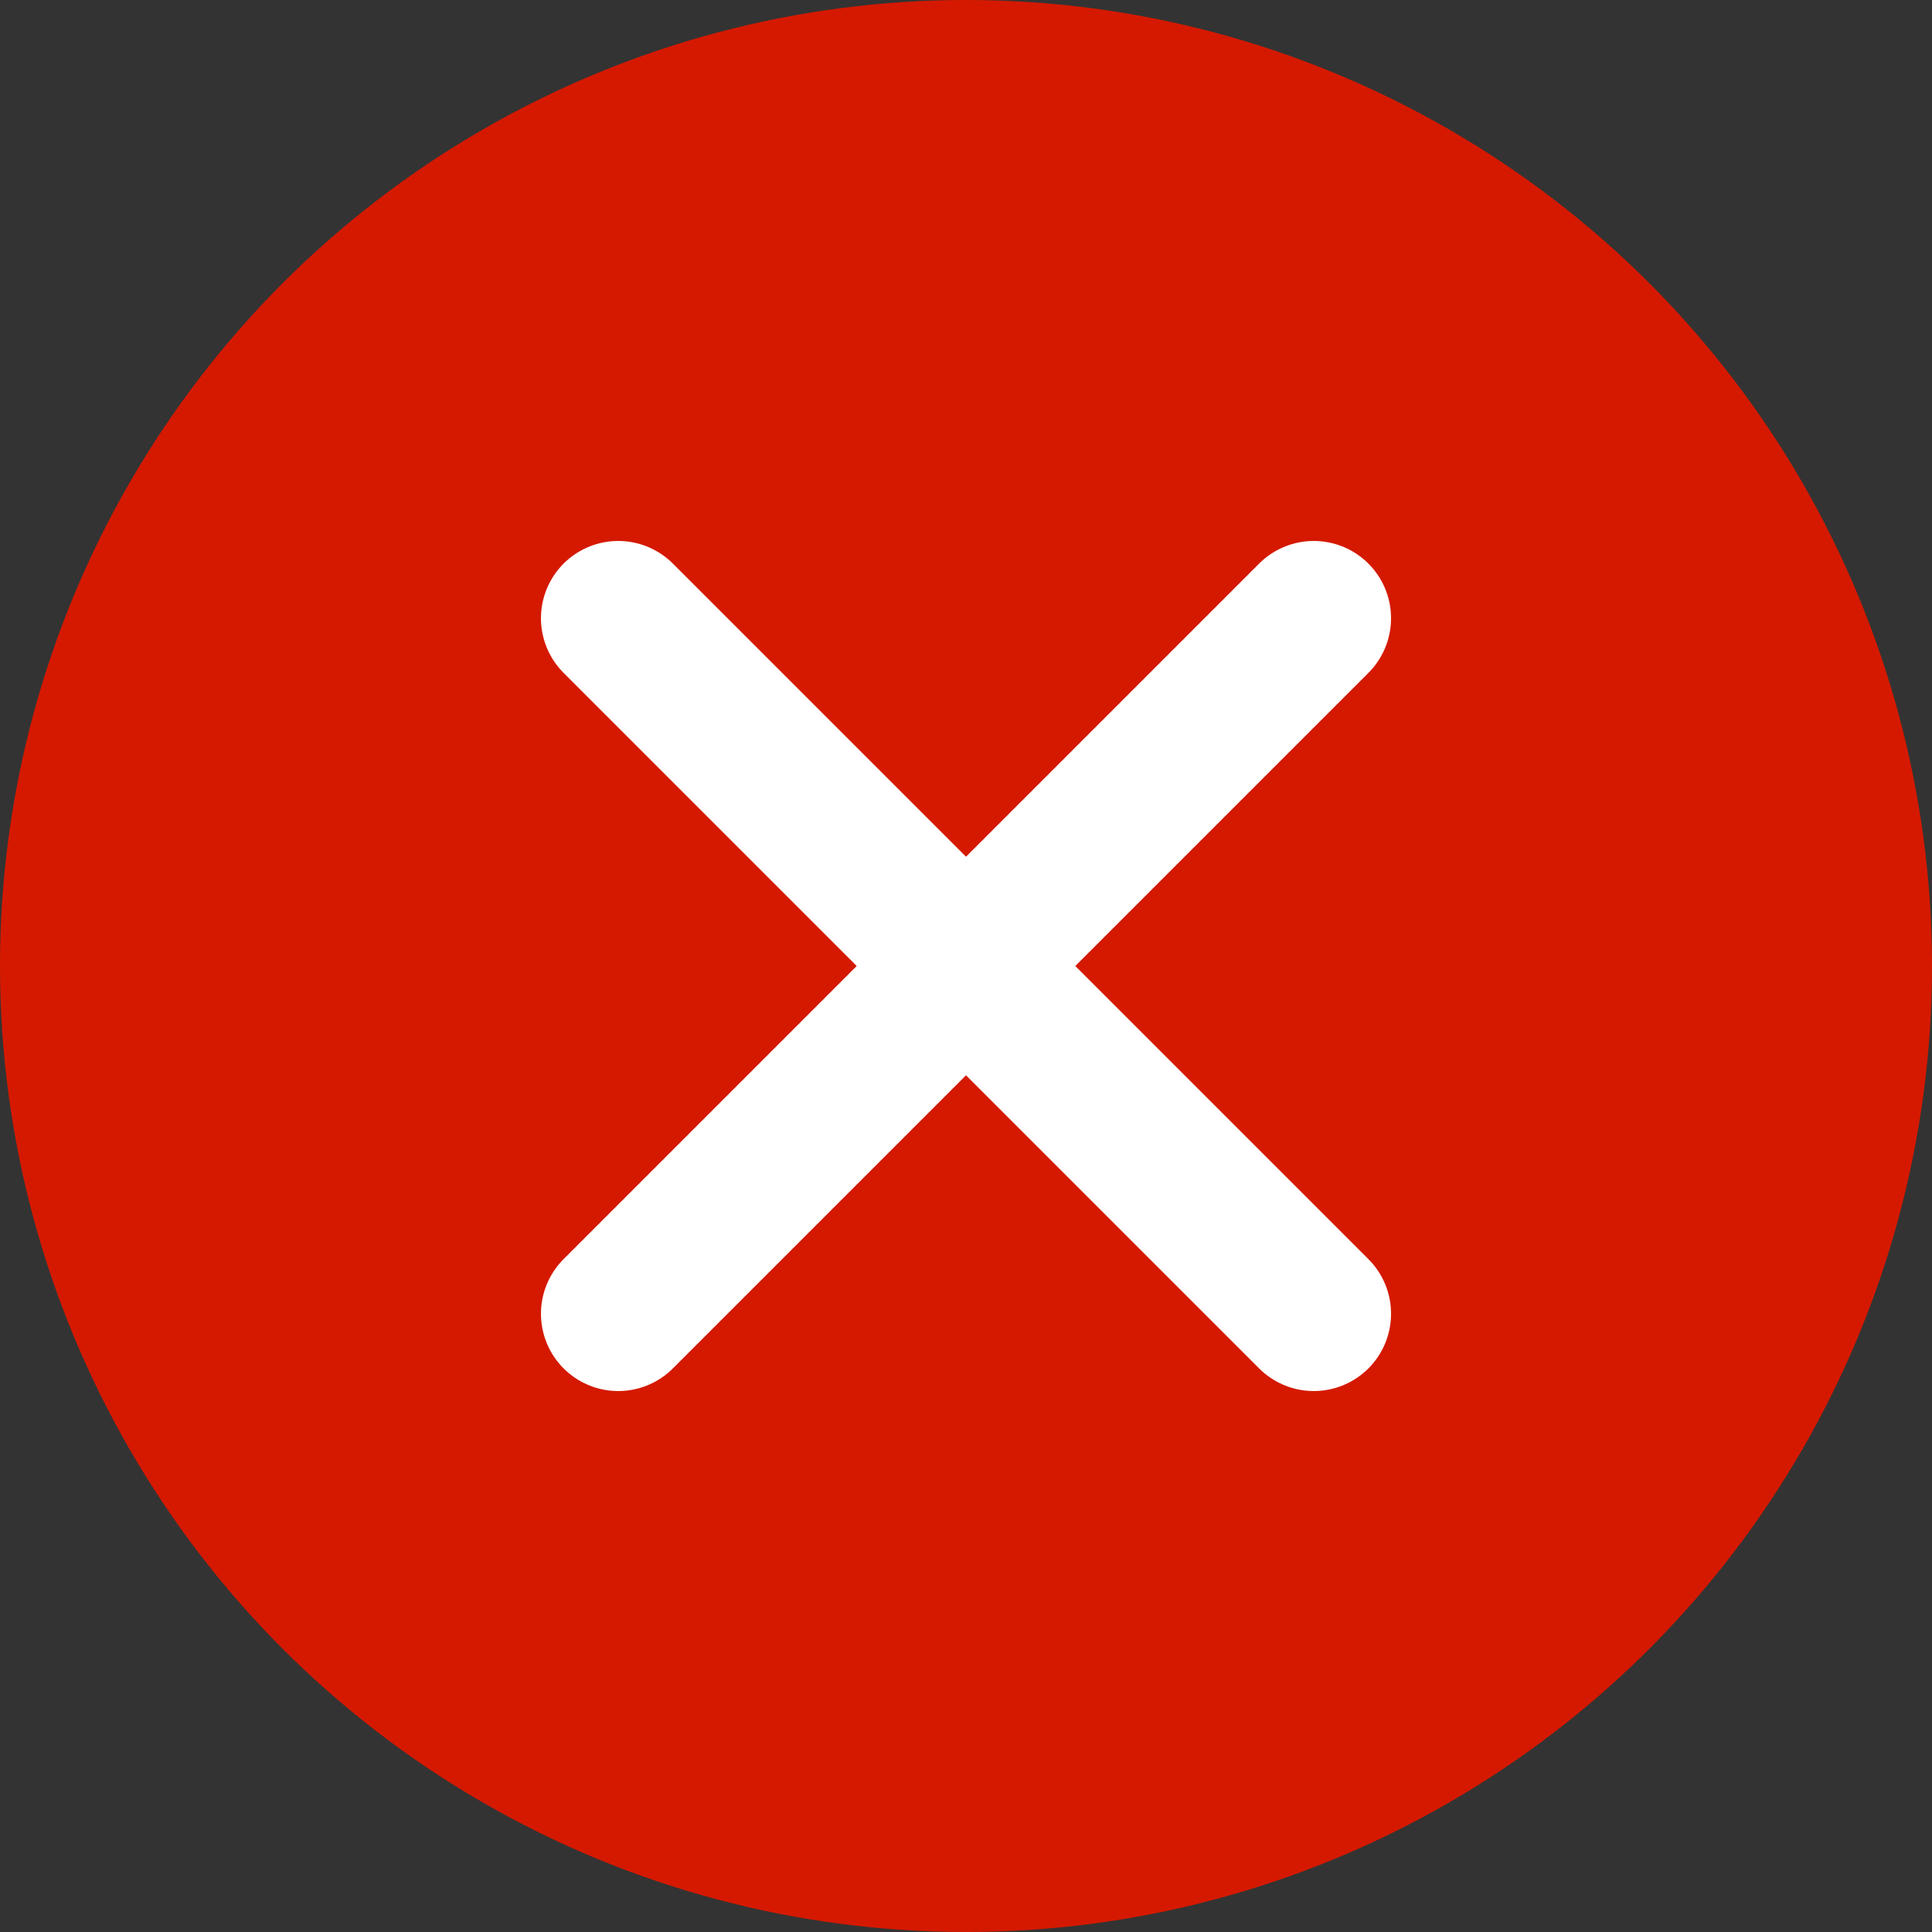 <?xml version="1.0" encoding="UTF-8" standalone="no"?><!-- Generator: Gravit.io --><svg xmlns="http://www.w3.org/2000/svg" xmlns:xlink="http://www.w3.org/1999/xlink" style="isolation:isolate" viewBox="0 0 50 50" width="50pt" height="50pt"><rect x="0" y="0" width="50" height="50" fill="#333333" stroke="none"/><defs><clipPath id="_clipPath_ZsLGvXeuULdHQH2az5KoLrNNijOnI81s"><rect width="50" height="50"/></clipPath></defs><g clip-path="url(#_clipPath_ZsLGvXeuULdHQH2az5KoLrNNijOnI81s)"><circle vector-effect="non-scaling-stroke" cx="25" cy="25" r="25" fill="rgb(213,25,0)"/><mask id="_mask_qoAyVBH9ZQ9aNq0sA892vr1MwNyajaAh" x="-200%" y="-200%" width="400%" height="400%"><rect x="-200%" y="-200%" width="400%" height="400%" style="fill:white;"/><path d=" M 16 34 L 25 25 L 34 16" fill="black" stroke="none"/></mask><path d=" M 16 34 L 25 25 L 34 16" fill="none" mask="url(#_mask_qoAyVBH9ZQ9aNq0sA892vr1MwNyajaAh)" vector-effect="non-scaling-stroke" stroke-width="4" stroke="rgb(255,255,255)" stroke-linejoin="miter" stroke-linecap="round" stroke-miterlimit="10"/><path d=" M 16 34 L 25 25 L 34 16" fill="none"/><mask id="_mask_z2Dsm3hC9097sba8VDSOYRwGun4oJJeV" x="-200%" y="-200%" width="400%" height="400%"><rect x="-200%" y="-200%" width="400%" height="400%" style="fill:white;"/><path d=" M 16 16 L 25 25 L 34 34" fill="black" stroke="none"/></mask><path d=" M 16 16 L 25 25 L 34 34" fill="none" mask="url(#_mask_z2Dsm3hC9097sba8VDSOYRwGun4oJJeV)" vector-effect="non-scaling-stroke" stroke-width="4" stroke="rgb(255,255,255)" stroke-linejoin="miter" stroke-linecap="round" stroke-miterlimit="10"/><path d=" M 16 16 L 25 25 L 34 34" fill="none"/></g></svg>